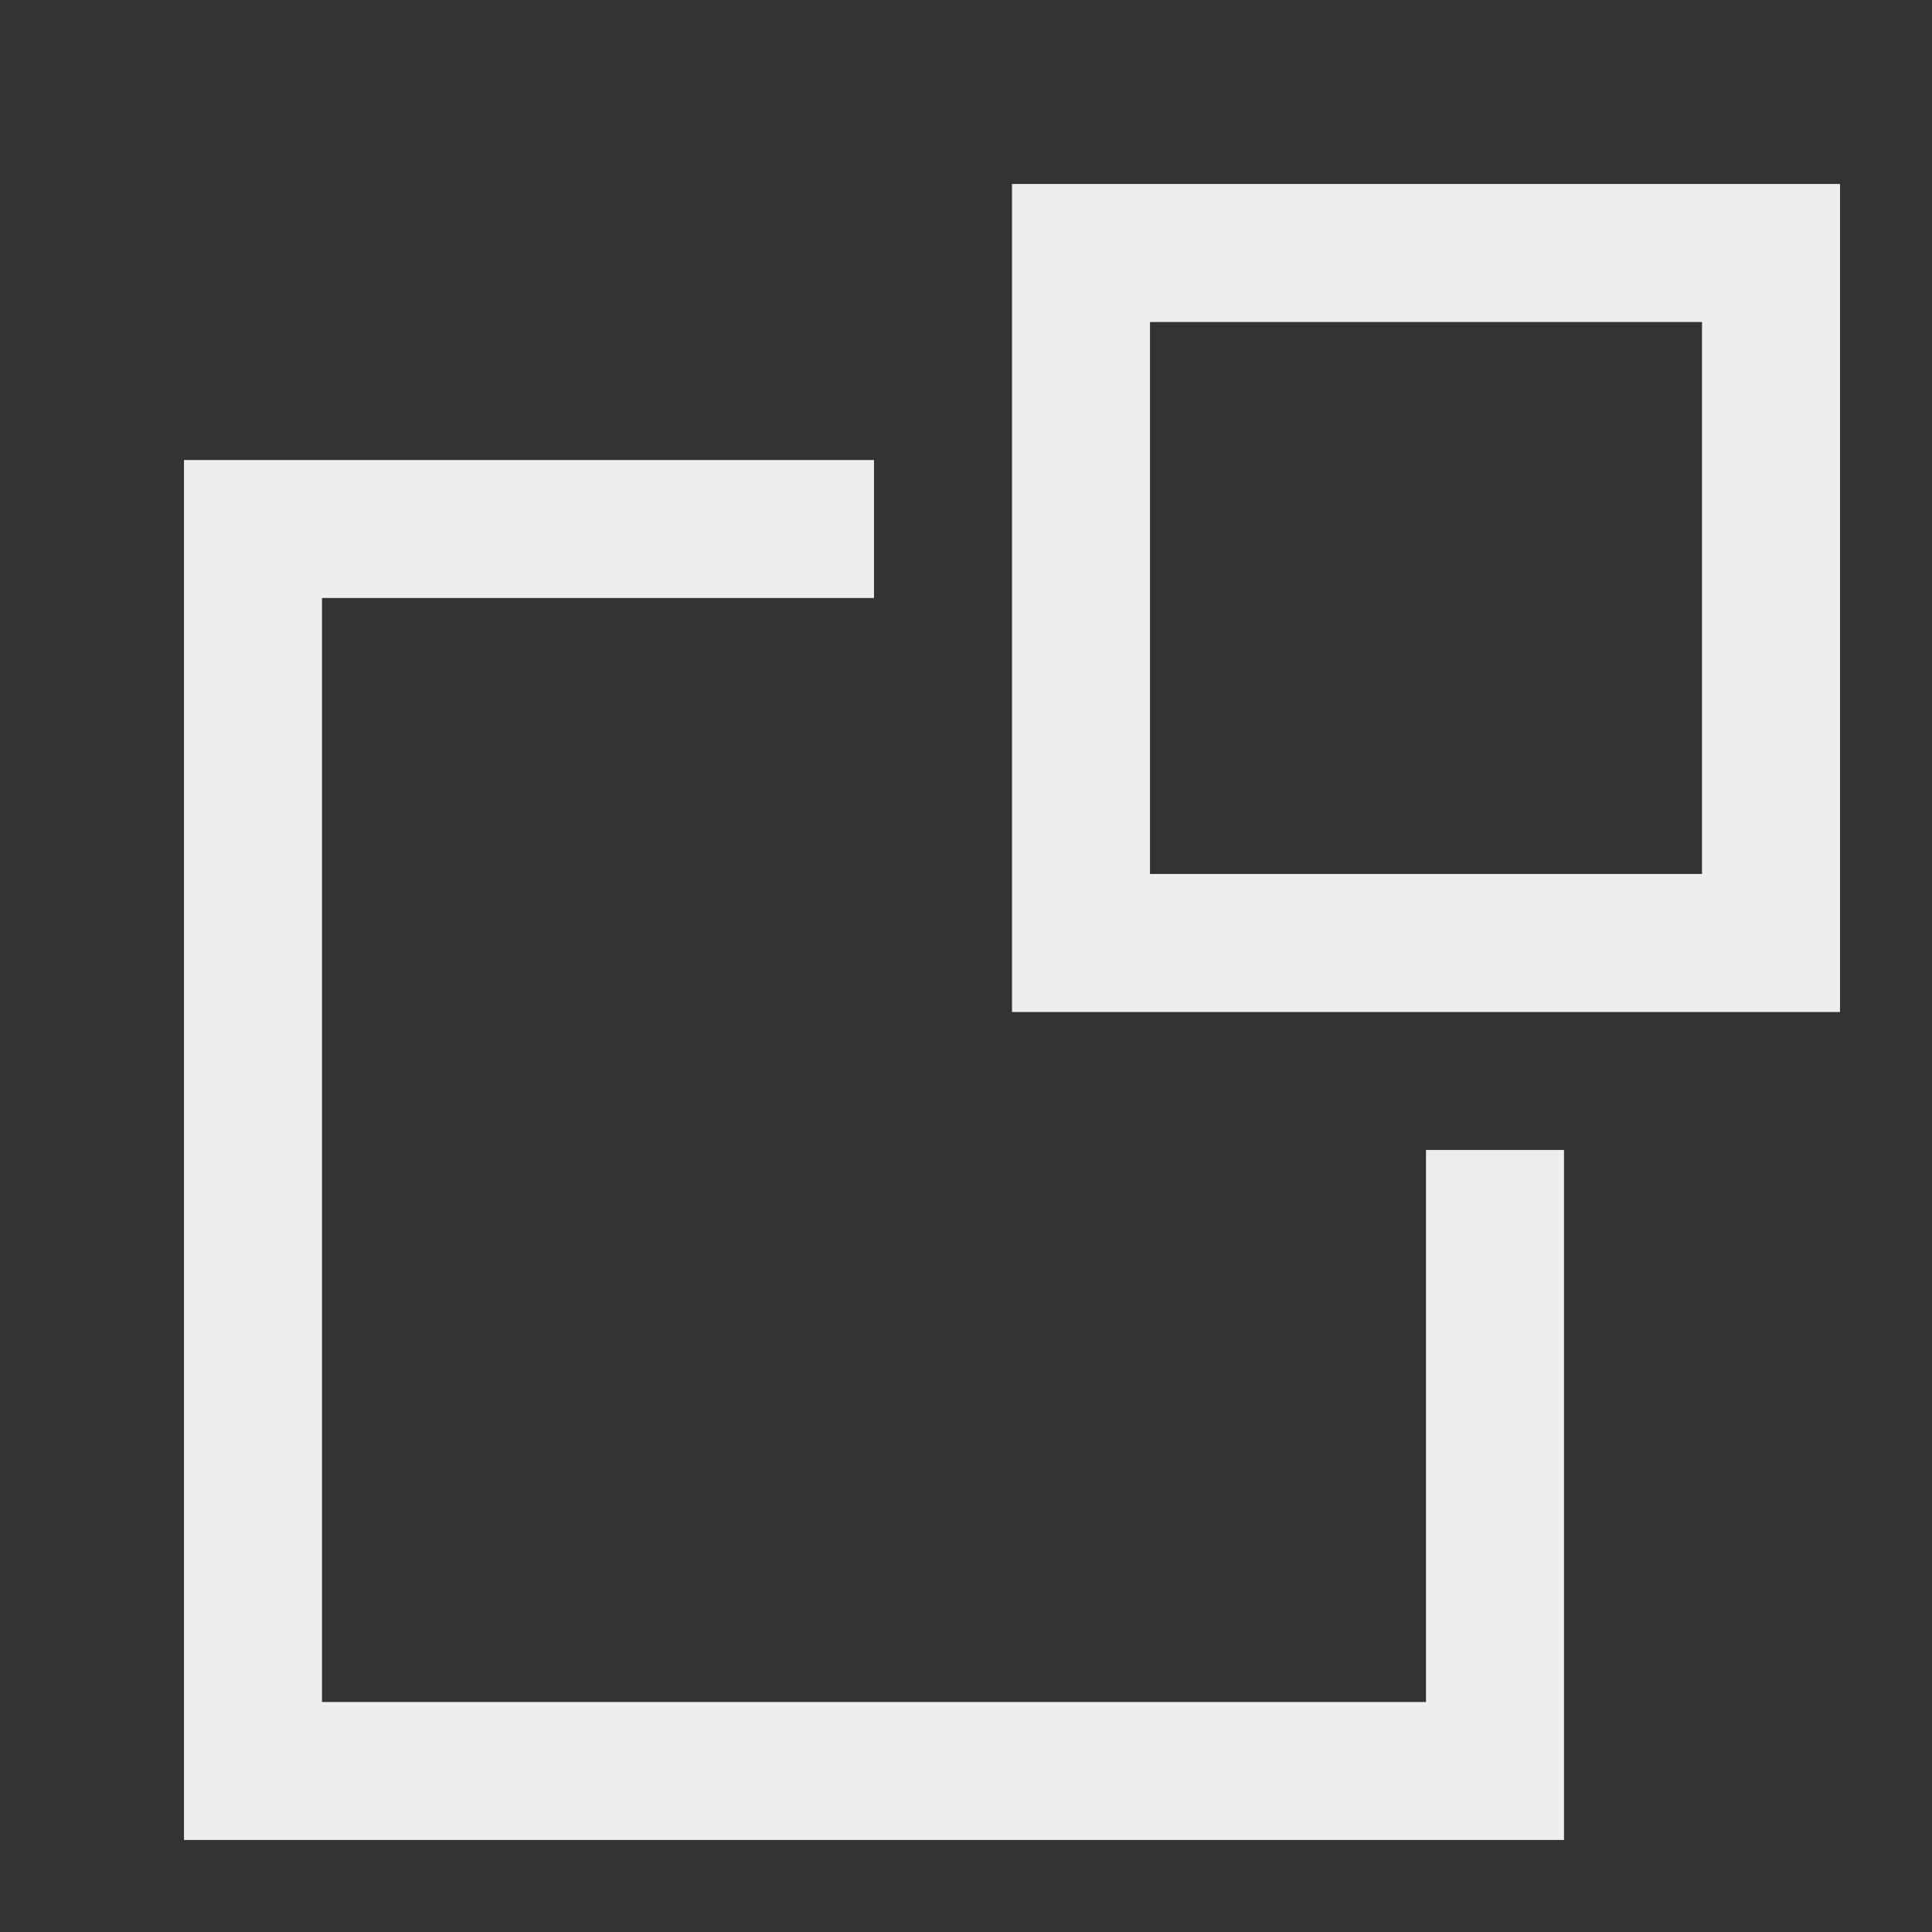 <svg xmlns="http://www.w3.org/2000/svg" width="21" height="21"><rect width="100%" height="100%" fill="#333333" stroke="none"/><path fill-rule="evenodd" fill="#eee" d="M11 11V2h9v9h-9zm7.5-7.5h-6v6h6v-6zm-15 15h12v-6H17V20H2V5h7.5v1.5h-6v12z"/></svg>